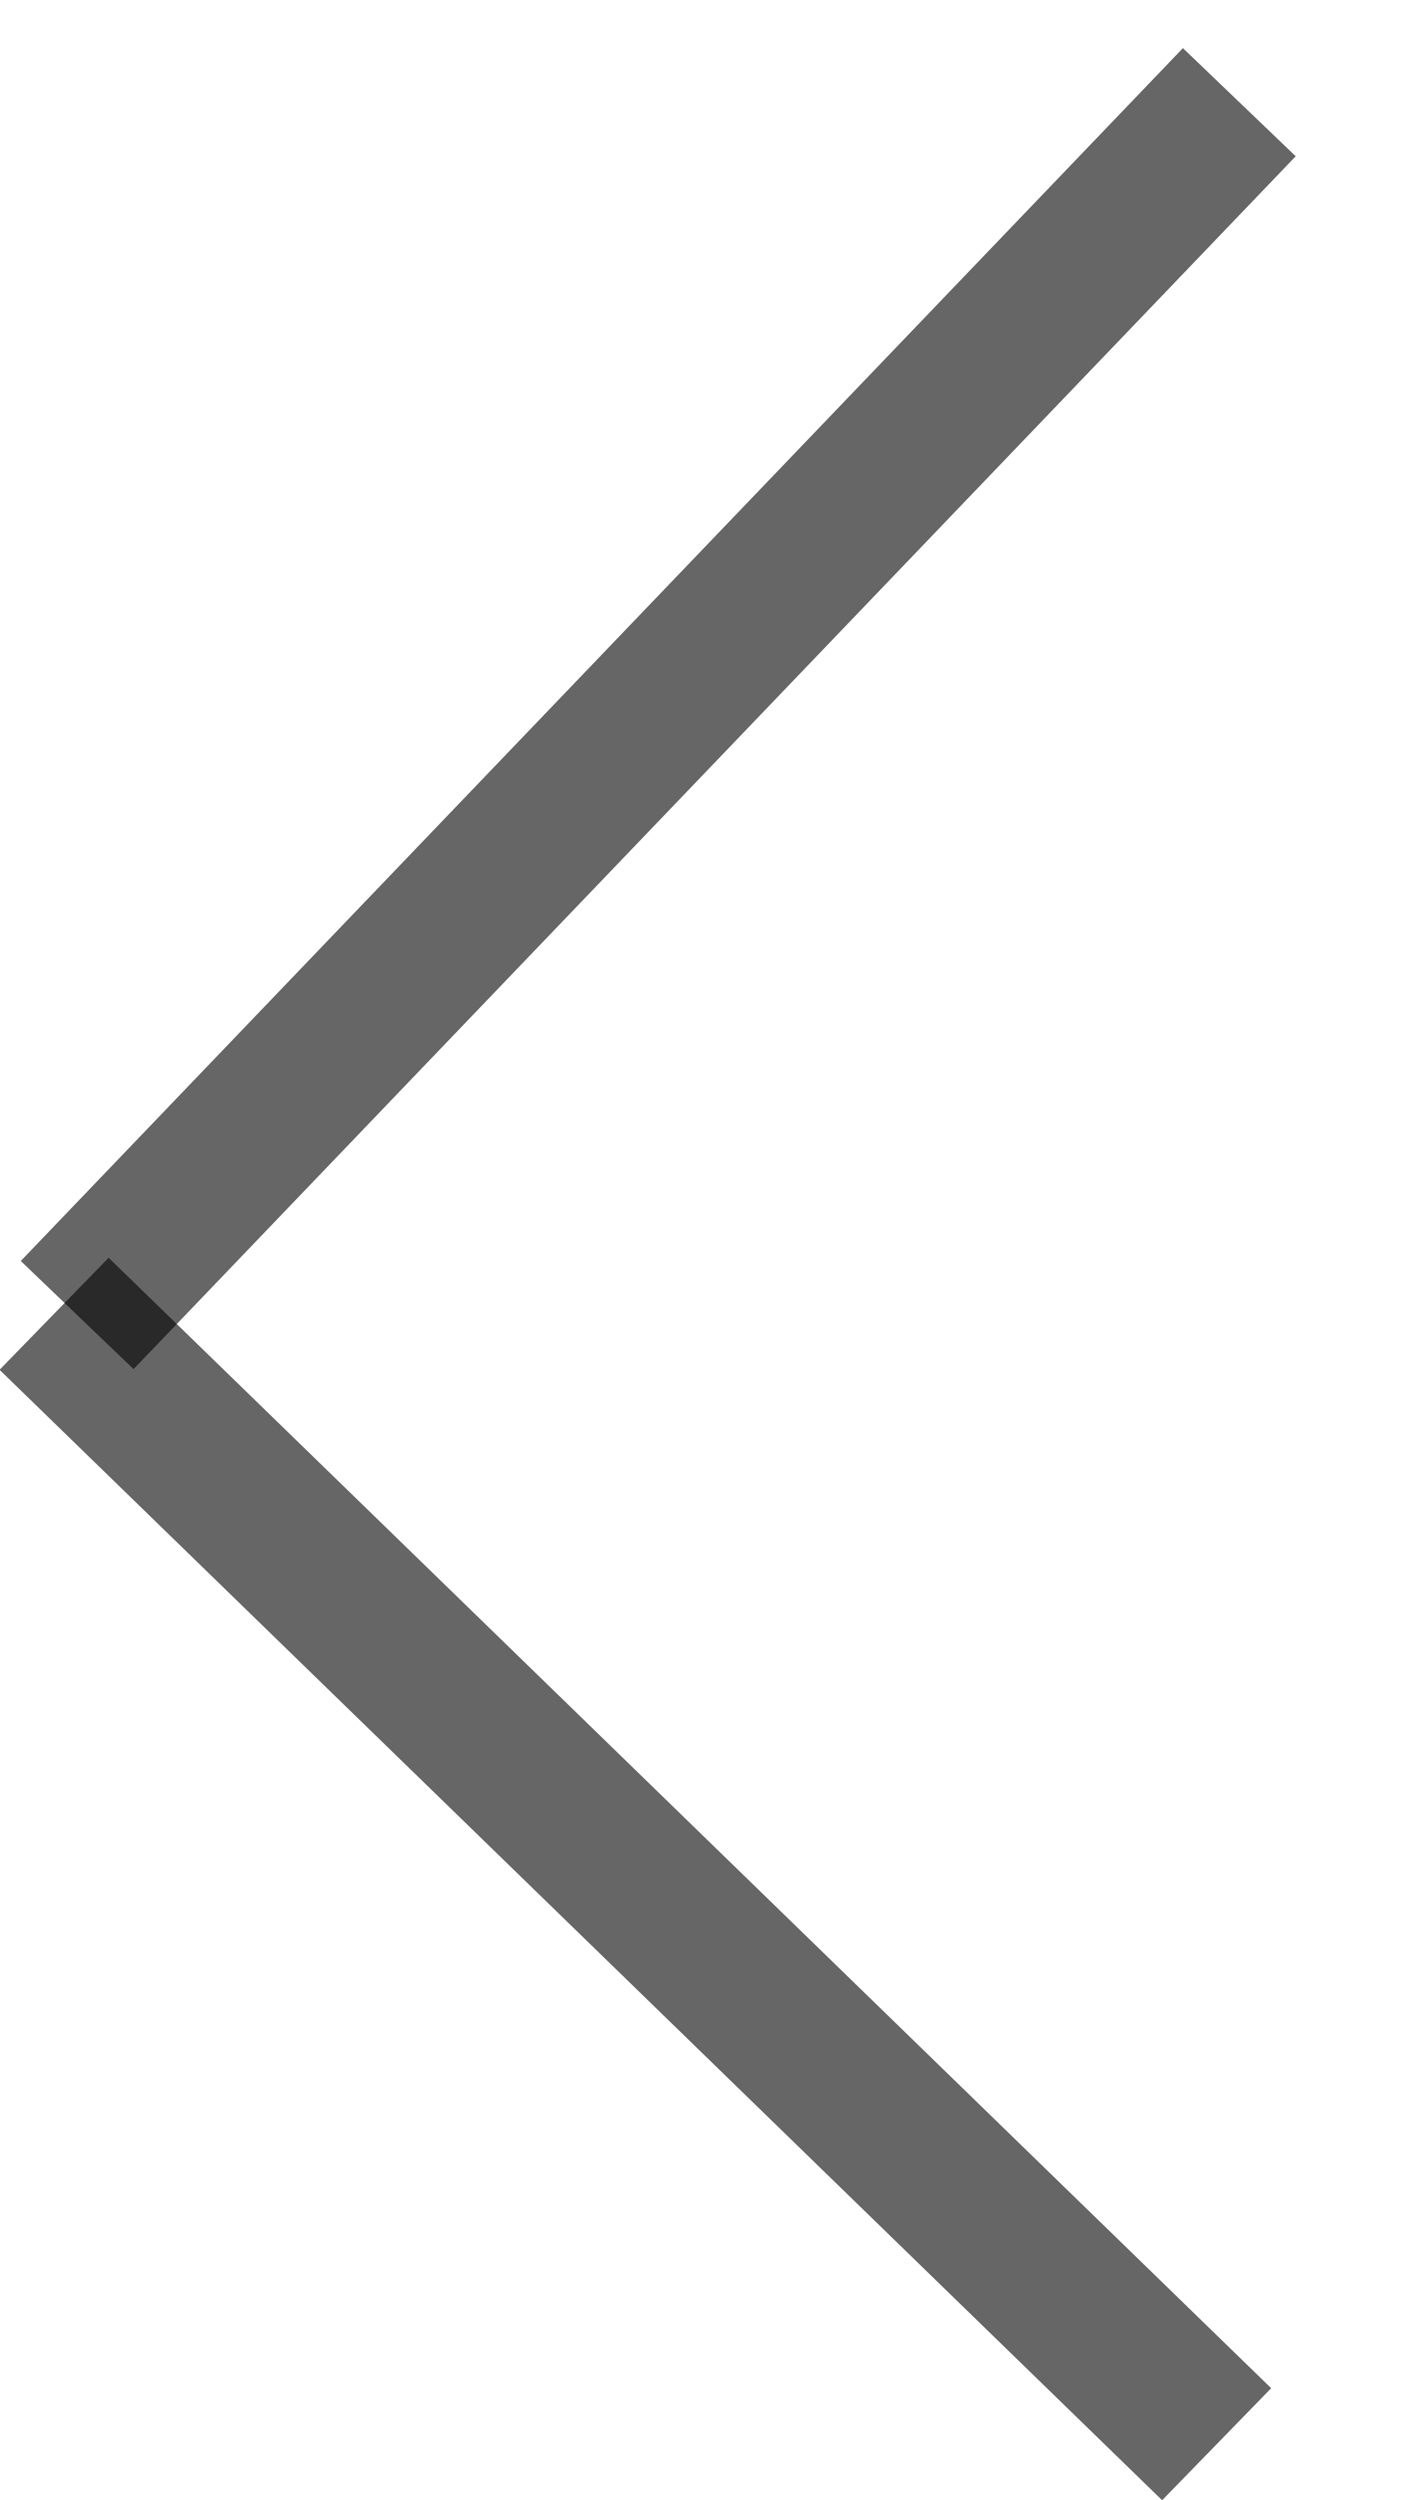 <svg width="9" height="16" viewBox="0 0 9 16" fill="none" xmlns="http://www.w3.org/2000/svg">
<line y1="-0.5" x2="10.75" y2="-0.5" transform="matrix(-0.692 0.722 0.722 0.692 8.294 1)" stroke="black" stroke-opacity="0.6"/>
<line y1="-0.5" x2="10.379" y2="-0.5" transform="matrix(-0.717 -0.697 -0.698 0.717 7.439 16)" stroke="black" stroke-opacity="0.6"/>
</svg>
